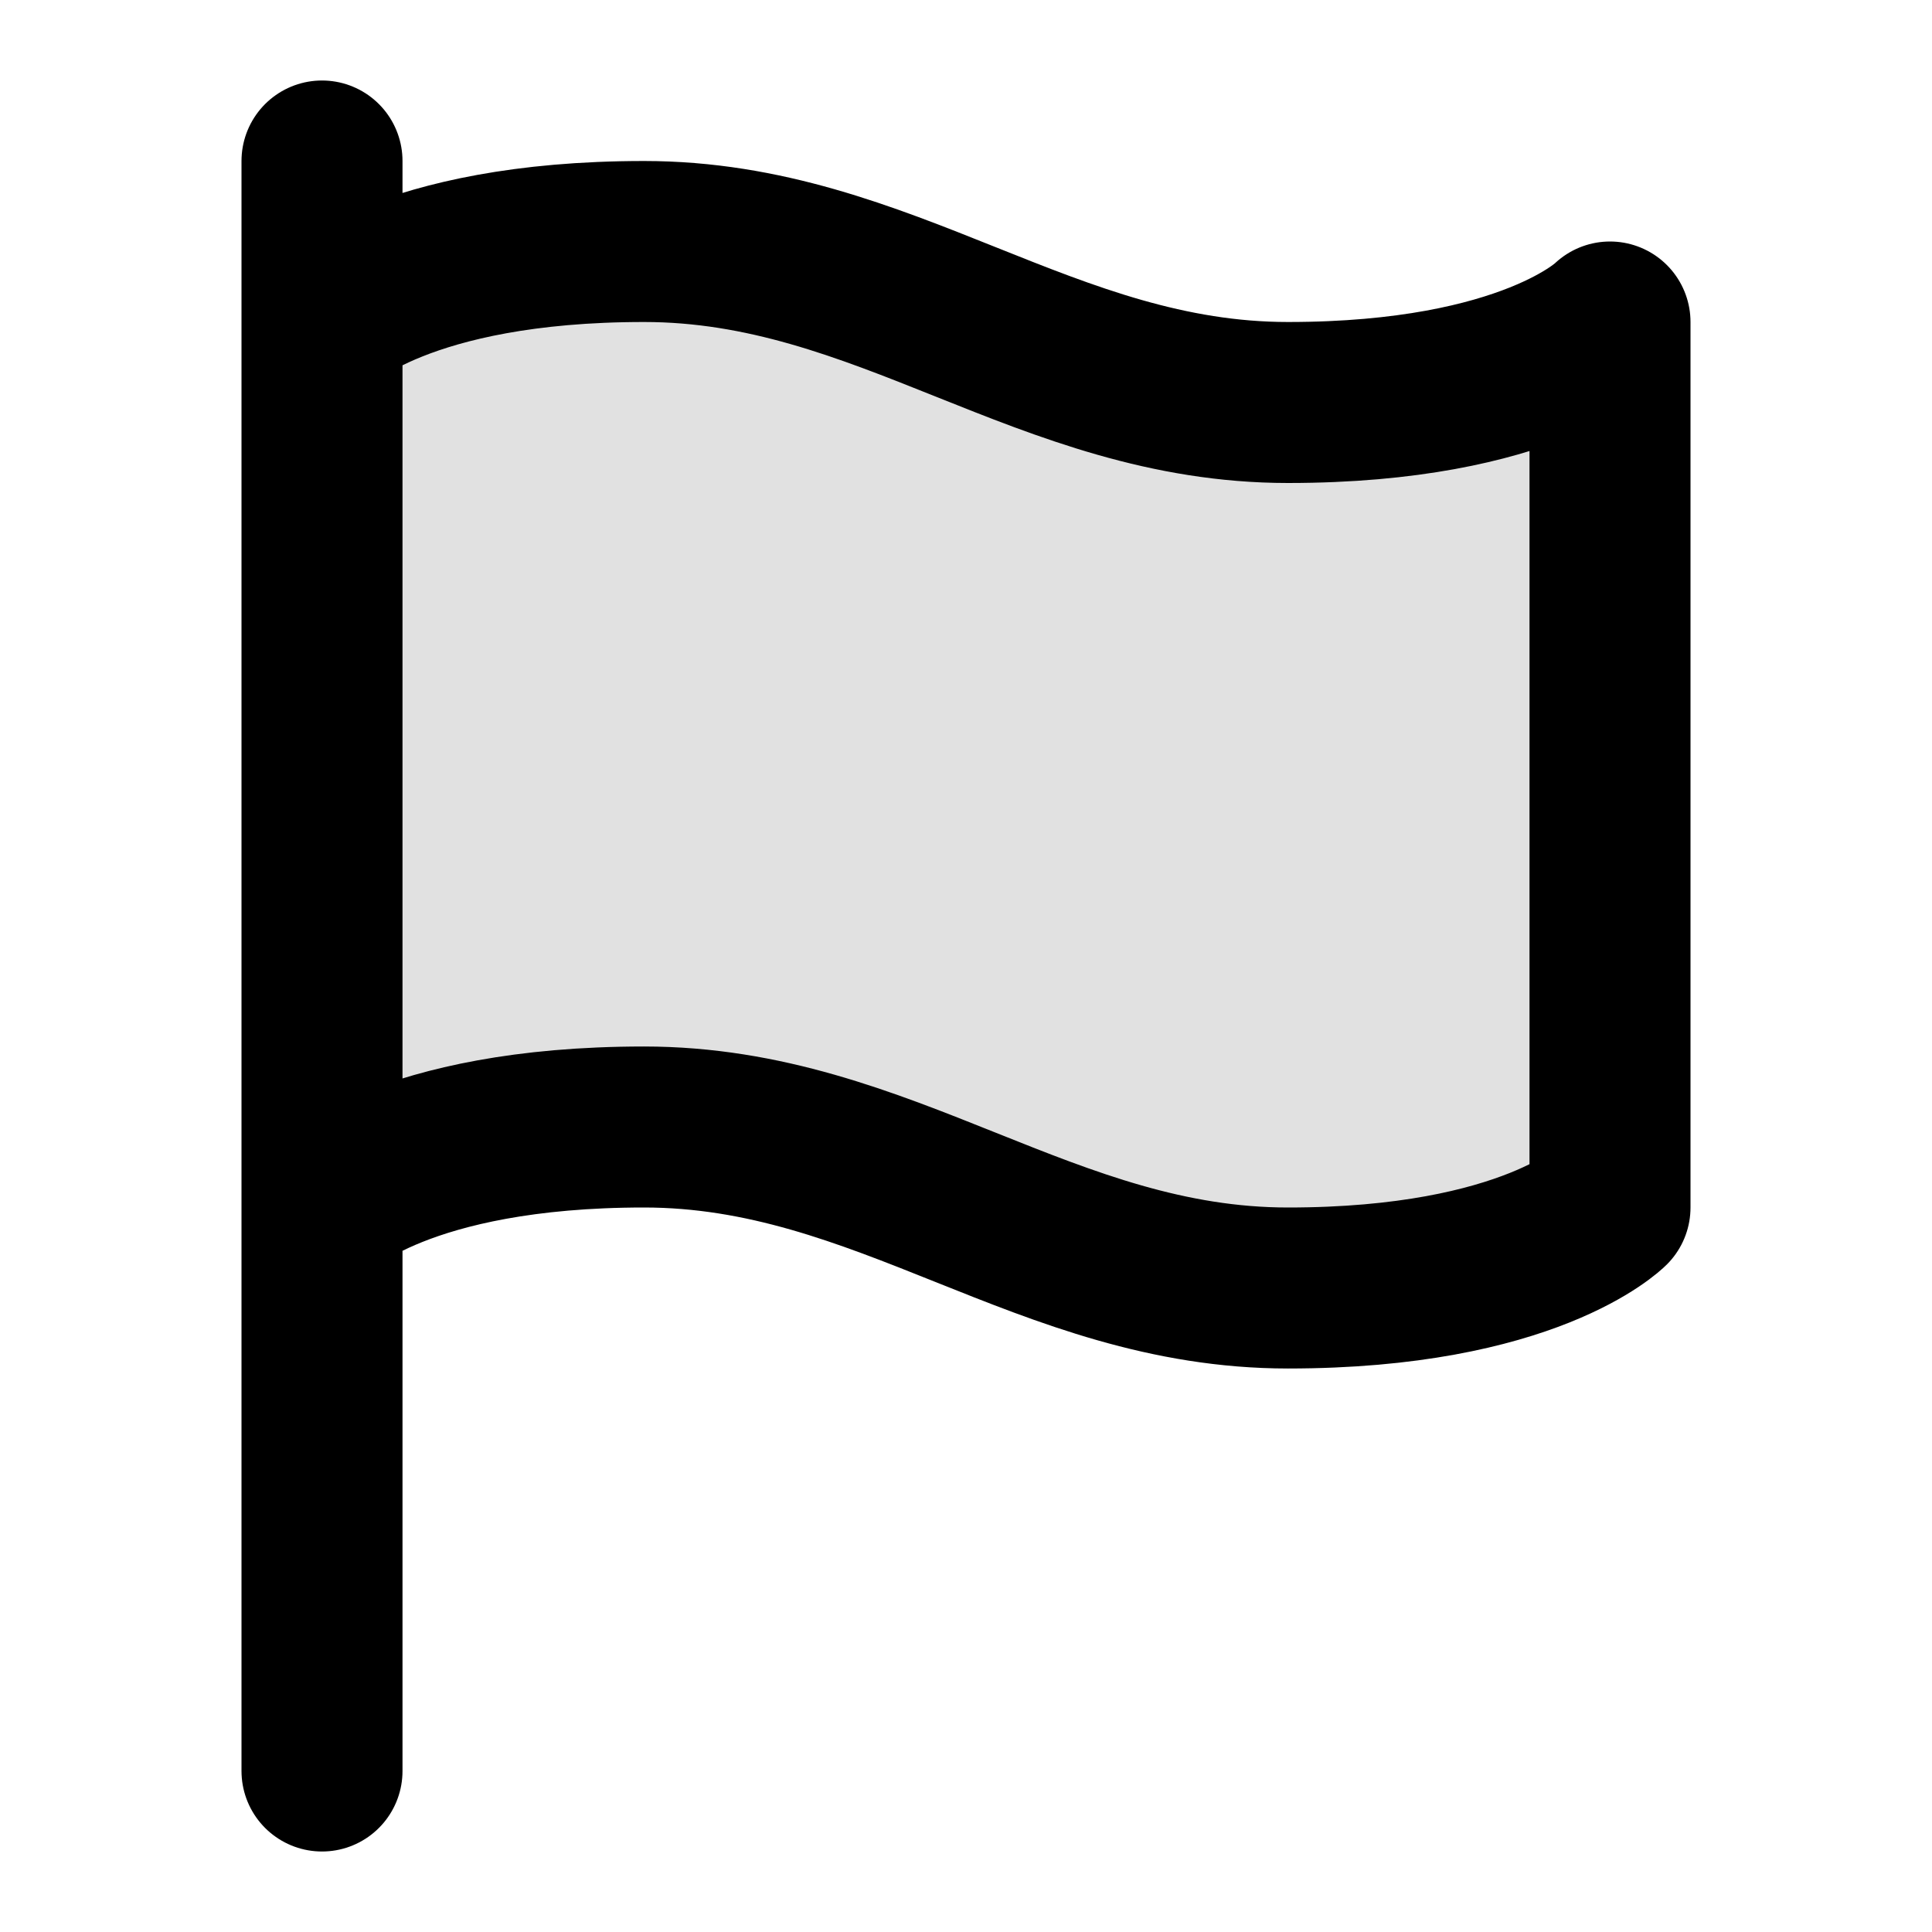 <svg width="24" height="24" viewBox="0 0 24 24" fill="none" xmlns="http://www.w3.org/2000/svg">
<path opacity="0.12" d="M4 15C4 15 5 14 8 14C11 14 13 16 16 16C19 16 20 15 20 15V4C20 4 19 5 16 5C13 5 11 3 8 3C5 3 4 4 4 4V15Z" fill="currentColor"/>
<path d="M4 15C4 15 5 14 8 14C11 14 13 16 16 16C19 16 20 15 20 15V4C20 4 19 5 16 5C13 5 11 3 8 3C5 3 4 4 4 4M4 22L4 2" stroke="currentColor" stroke-width="2" stroke-linecap="round" stroke-linejoin="round"/>
</svg>
